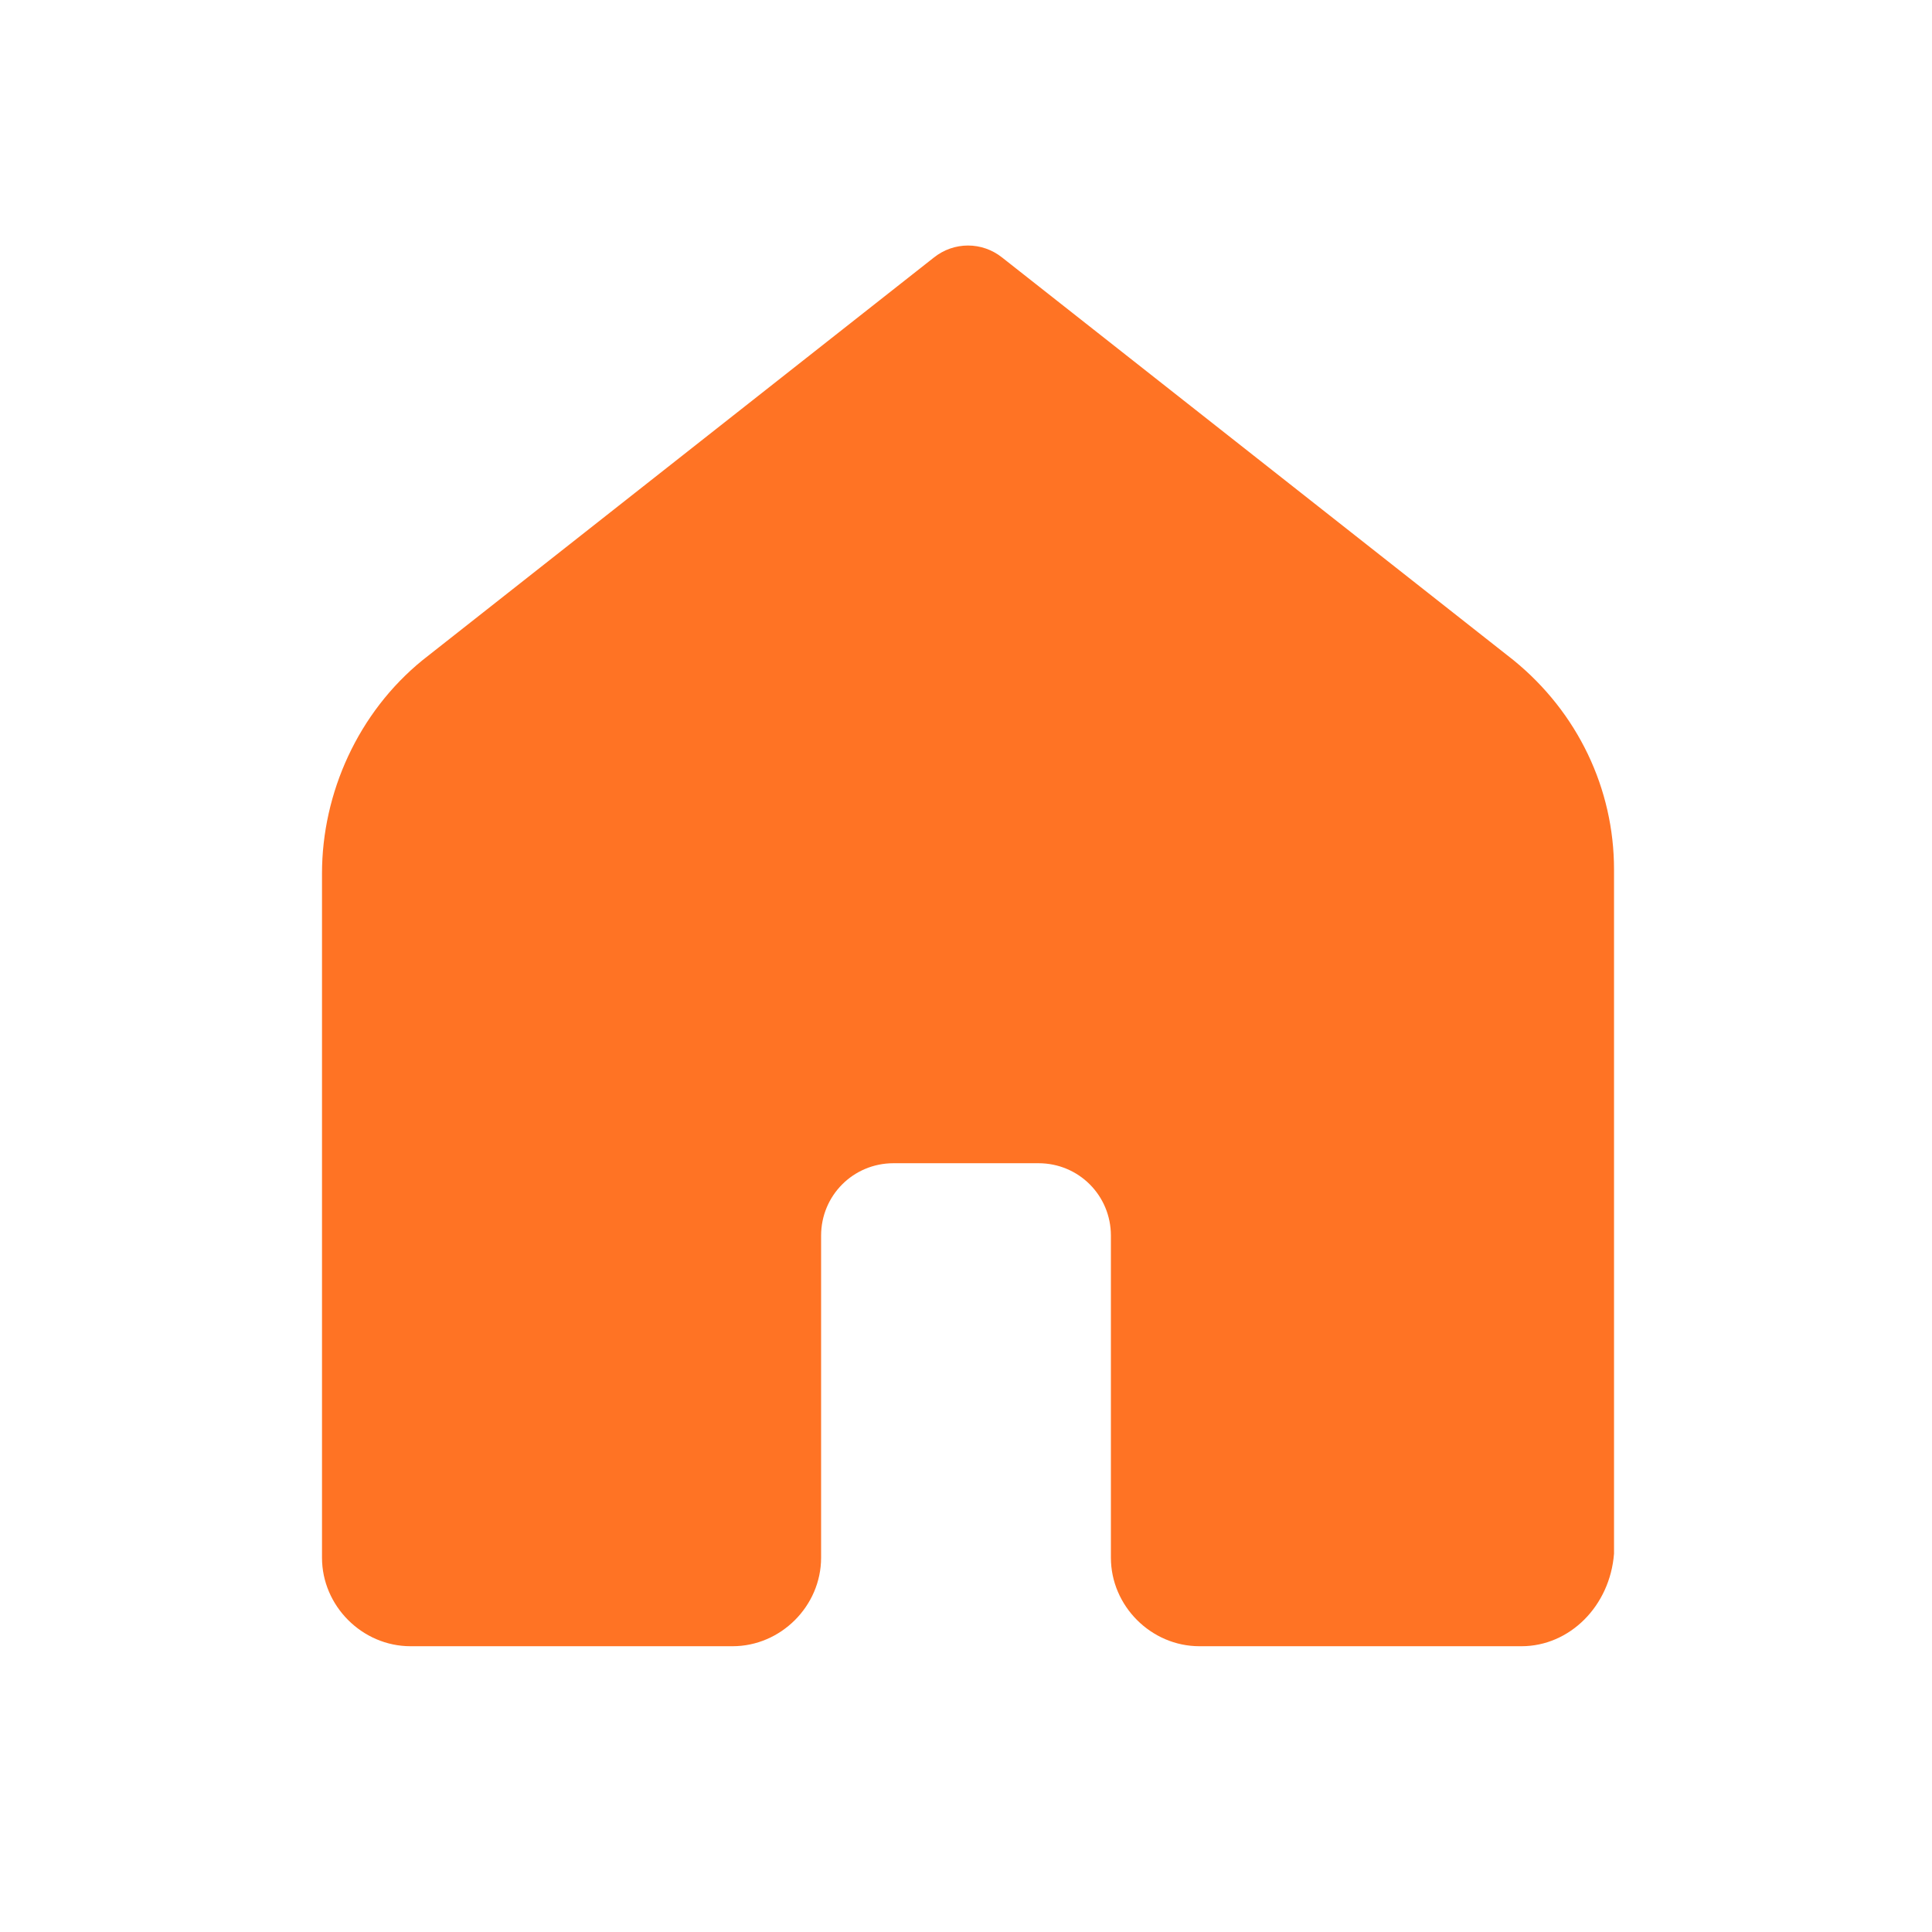 <?xml version="1.0" encoding="utf-8"?>
<!-- Generator: Adobe Illustrator 26.2.1, SVG Export Plug-In . SVG Version: 6.00 Build 0)  -->
<svg version="1.1" id="Layer_1" xmlns="http://www.w3.org/2000/svg" xmlns:xlink="http://www.w3.org/1999/xlink" x="0px" y="0px"
	 viewBox="0 0 48 48" style="enable-background:new 0 0 48 48;" xml:space="preserve">
<style type="text/css">
	.st0{fill:#FF7324;}
</style>
<path class="st0" d="M37.8,40.9h-8c-1.2,0-2.2-1-2.2-2.2v-8c0-1-0.8-1.8-1.8-1.8h-3.6c-1,0-1.8,0.8-1.8,1.8v8c0,1.2-1,2.2-2.2,2.2
	h-8c-1.2,0-2.2-1-2.2-2.2v-17c0-2,0.9-4,2.5-5.3l12.7-10c0.5-0.4,1.2-0.4,1.7,0l12.7,10c1.6,1.3,2.5,3.2,2.5,5.2v17
	C40,39.9,39,40.9,37.8,40.9z"/>
</svg>

